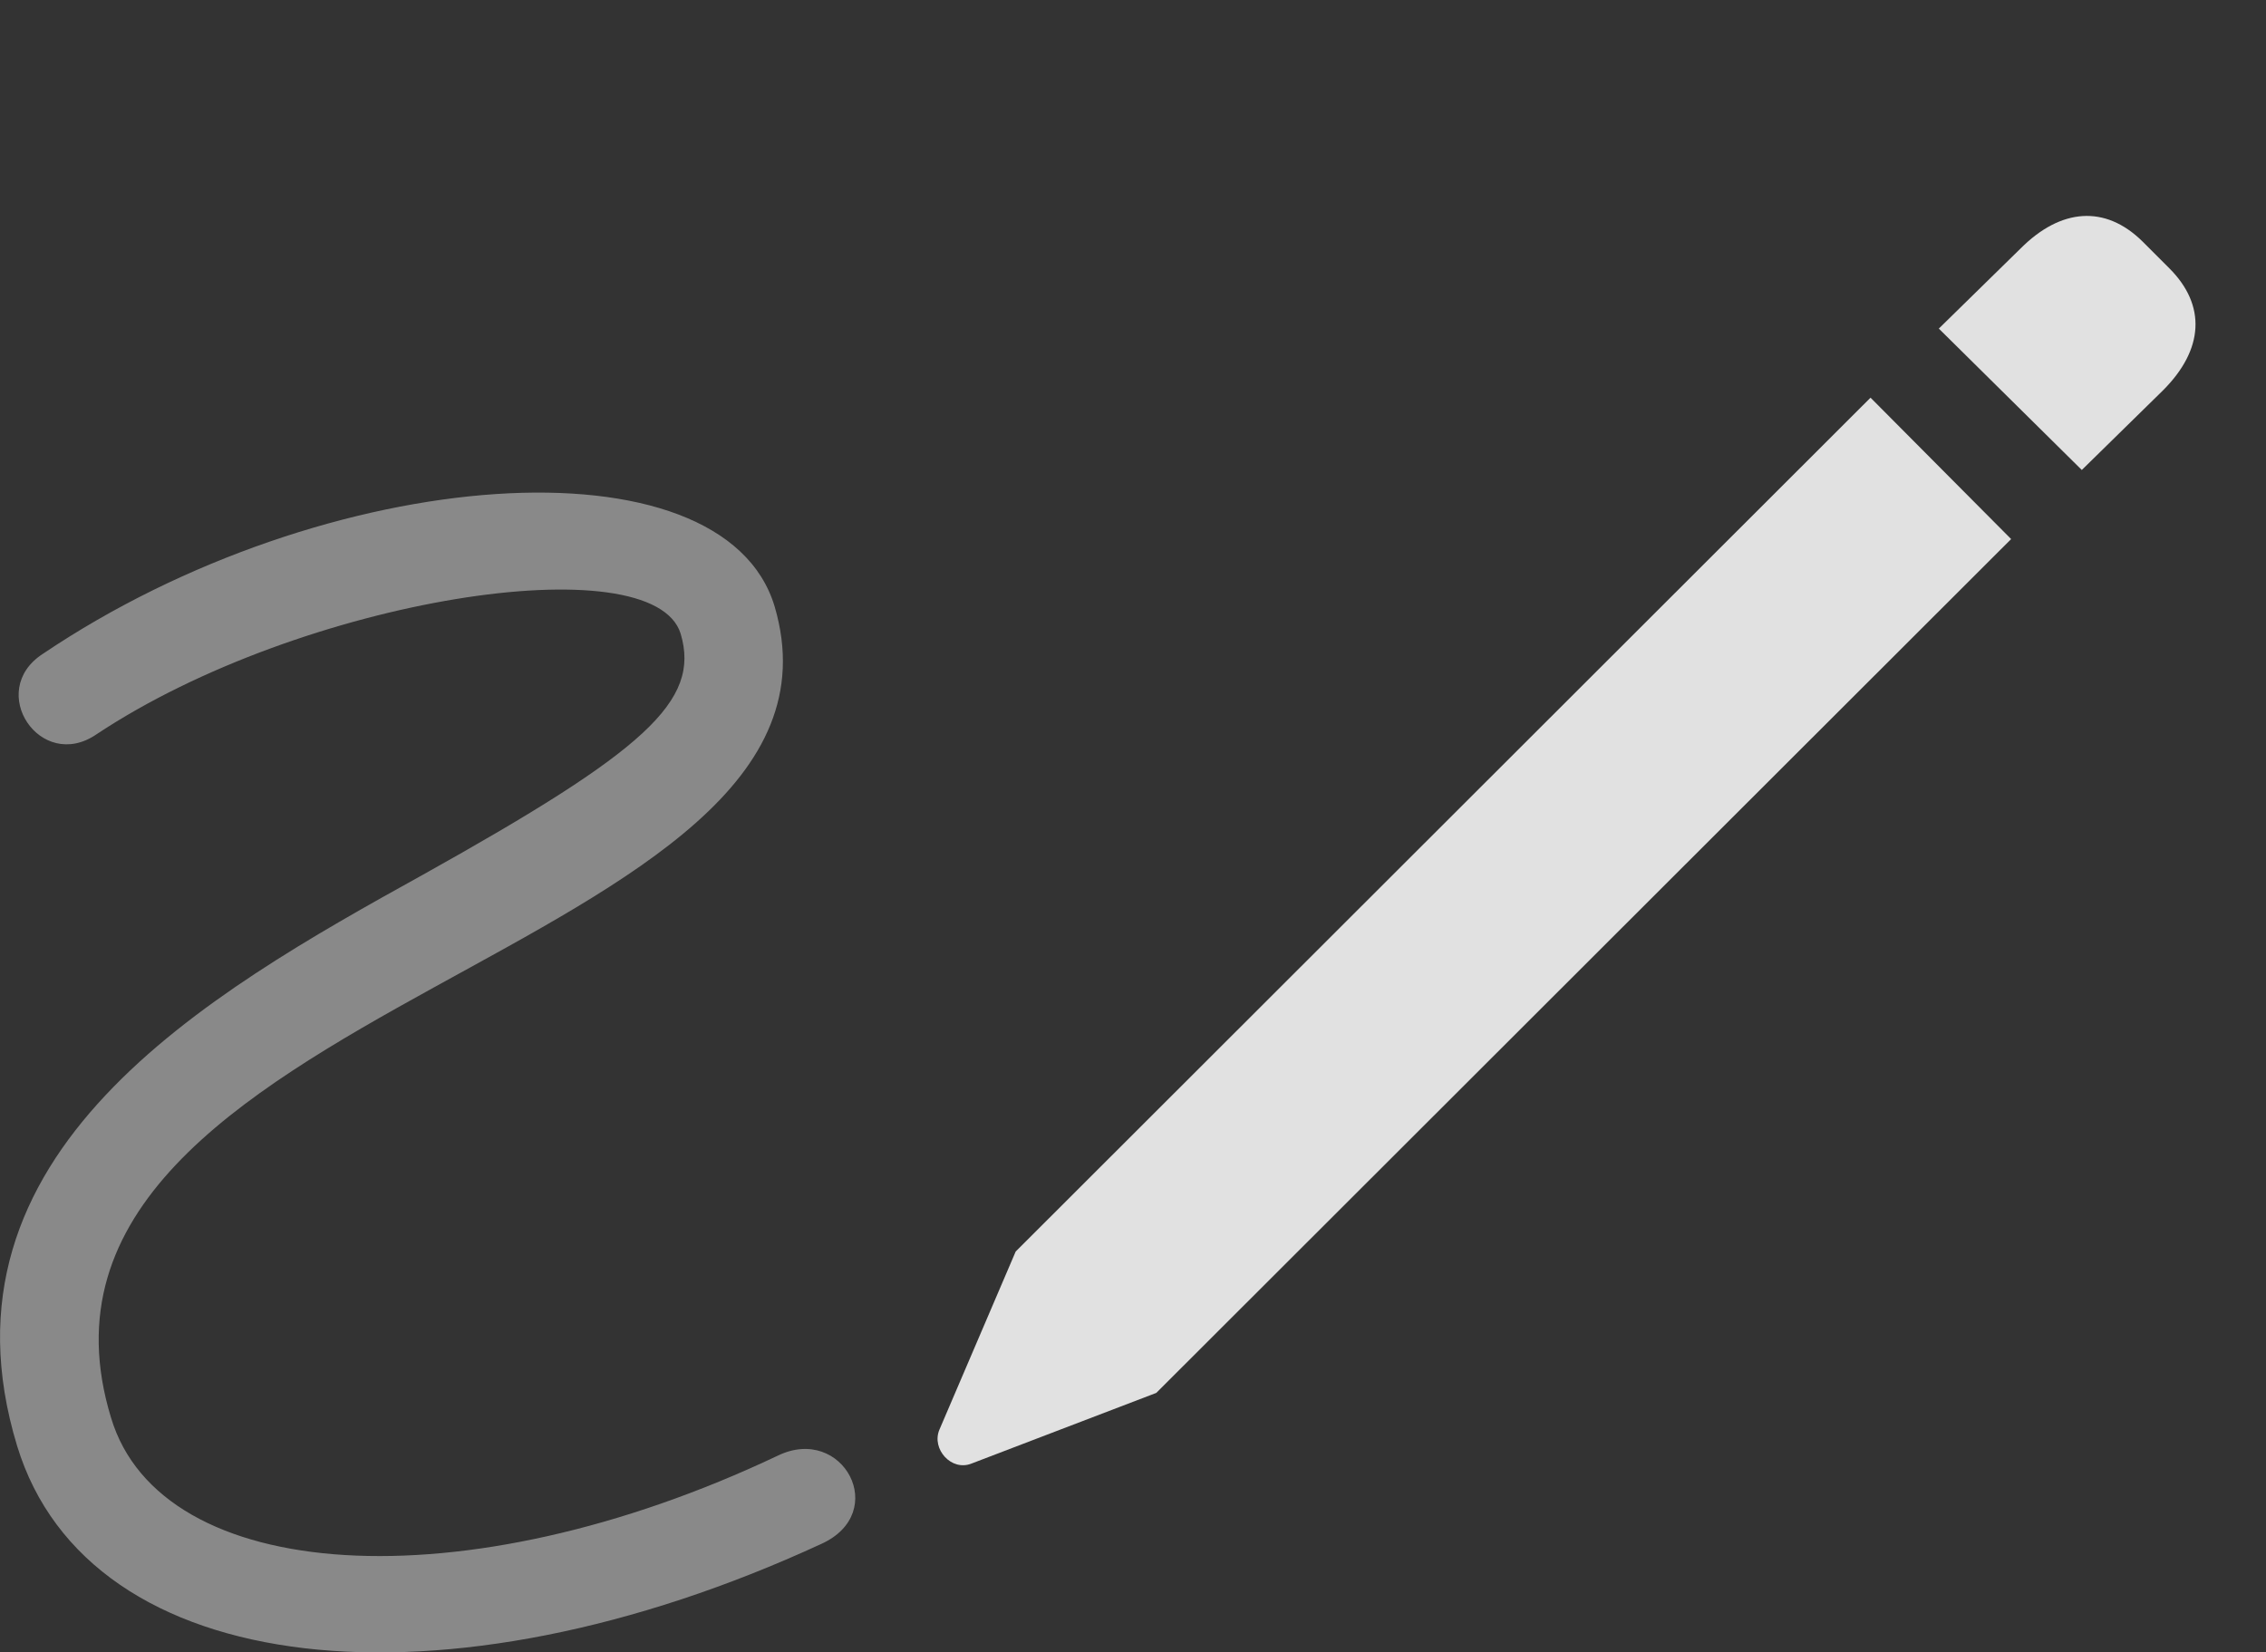 <?xml version="1.0" encoding="UTF-8"?>
<!--Generator: Apple Native CoreSVG 341-->
<!DOCTYPE svg
PUBLIC "-//W3C//DTD SVG 1.1//EN"
       "http://www.w3.org/Graphics/SVG/1.1/DTD/svg11.dtd">
<svg version="1.1" xmlns="http://www.w3.org/2000/svg" xmlns:xlink="http://www.w3.org/1999/xlink" viewBox="0 0 27.544 20.09">
 <rect x="0" y="0" width="27.544" height="20.09" fill="#333333" stroke="none"/>
 <g>
  <rect height="20.09" opacity="0" width="27.544" x="0" y="0"/>
  <path d="M0.208 17.579C1.077 20.431 5.393 20.89 9.983 18.771C10.823 18.39 10.247 17.316 9.456 17.697C5.627 19.513 1.956 19.259 1.35 17.238C-0.193 12.189 10.666 11.622 9.416 7.374C8.791 5.284 3.967 5.626 0.52 7.95C-0.173 8.4 0.491 9.396 1.174 8.927C3.674 7.267 7.942 6.613 8.274 7.706C8.518 8.527 7.834 9.132 5.139 10.636C2.512 12.091-0.876 14.015 0.208 17.579Z" fill="white" fill-opacity="0.425"/>
  <path d="M14.055 16.935L24.446 6.554L22.737 4.835L12.346 15.216L11.418 17.384C11.321 17.618 11.565 17.892 11.809 17.794ZM25.305 5.714L26.291 4.747C26.79 4.249 26.819 3.712 26.37 3.263L26.038 2.931C25.588 2.491 25.051 2.531 24.563 3.019L23.567 3.995Z" fill="white" fill-opacity="0.85"/>
 </g>
</svg>
